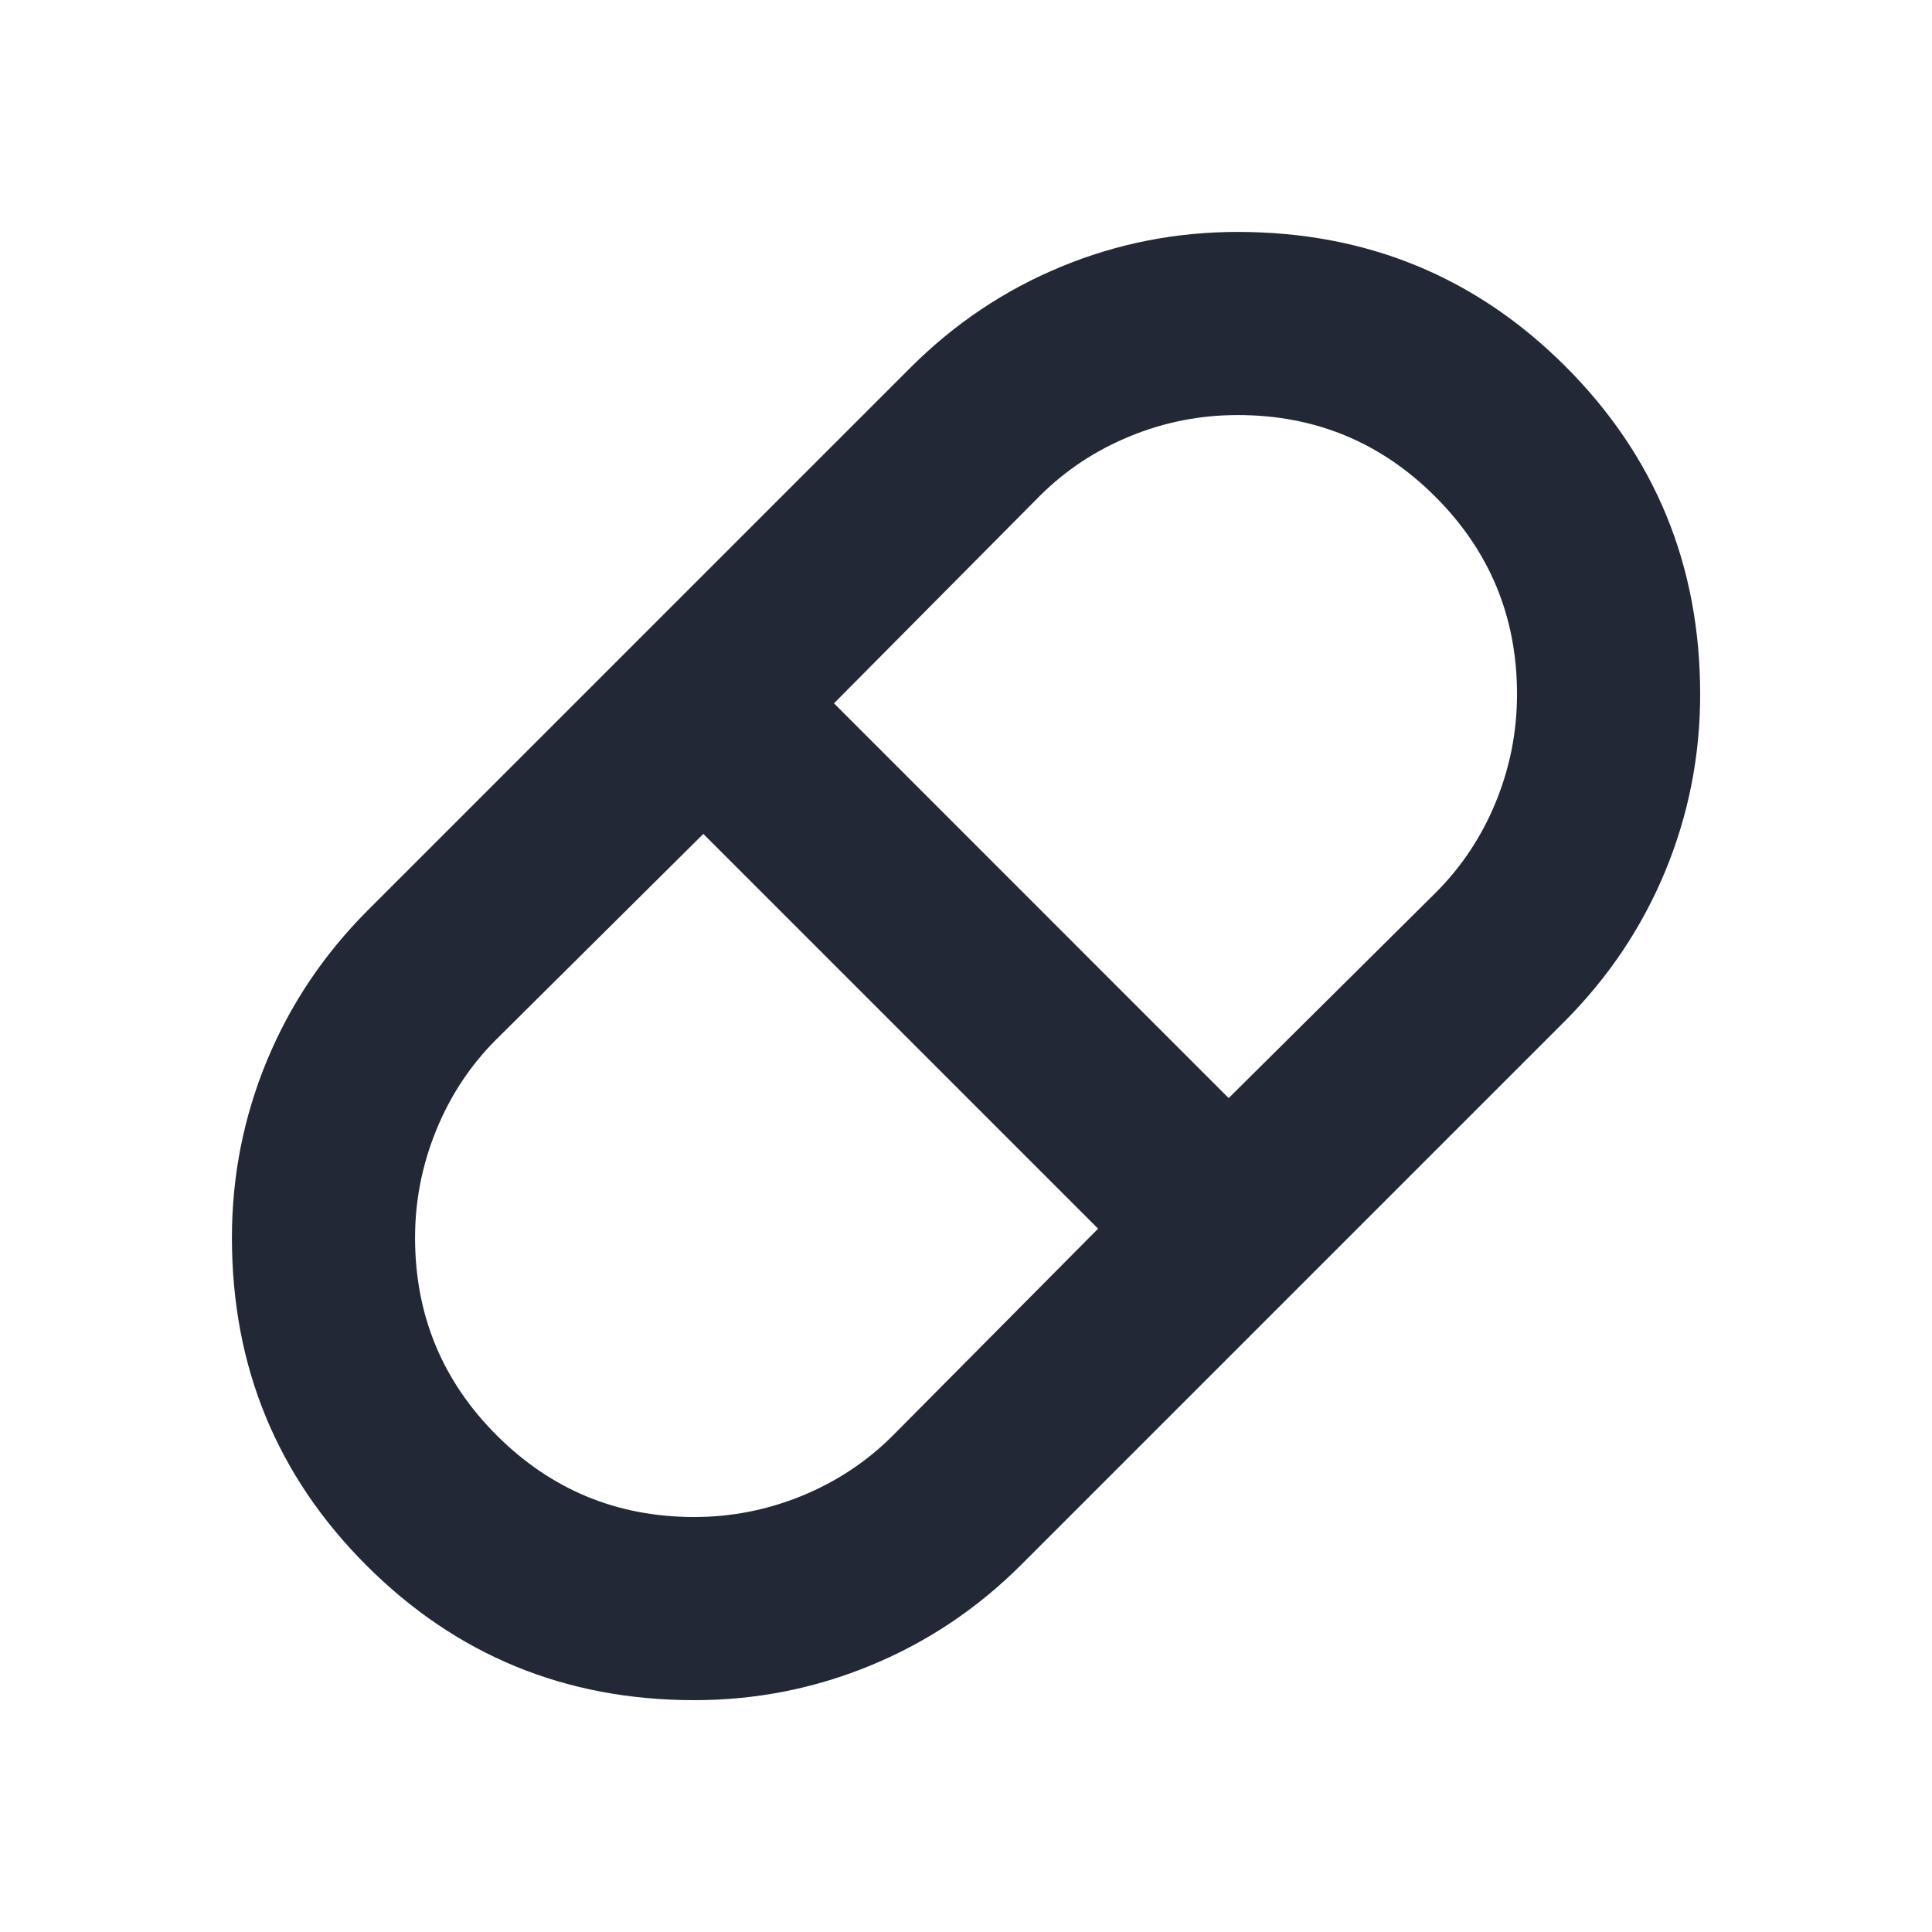 <svg width="24" height="24" viewBox="0 0 24 24" fill="none" xmlns="http://www.w3.org/2000/svg">
<path d="M8.625 21.12C7.025 21.12 5.668 20.562 4.553 19.447C3.438 18.332 2.881 16.975 2.881 15.375C2.881 14.609 3.026 13.877 3.315 13.178C3.605 12.478 4.022 11.856 4.567 11.31L11.311 4.566C11.856 4.022 12.478 3.604 13.177 3.315C13.876 3.025 14.608 2.881 15.375 2.881C16.975 2.881 18.333 3.438 19.448 4.553C20.562 5.668 21.12 7.025 21.12 8.625C21.12 9.391 20.975 10.124 20.686 10.823C20.396 11.522 19.979 12.144 19.434 12.69L12.69 19.434C12.145 19.979 11.523 20.396 10.824 20.685C10.125 20.975 9.392 21.12 8.625 21.12ZM15.263 13.641L17.838 11.086C18.158 10.765 18.407 10.39 18.582 9.962C18.757 9.534 18.845 9.088 18.845 8.624C18.845 7.665 18.507 6.847 17.83 6.17C17.154 5.494 16.336 5.156 15.376 5.156C14.912 5.156 14.466 5.243 14.038 5.419C13.61 5.594 13.235 5.842 12.914 6.163L10.36 8.737L15.263 13.641ZM8.625 18.845C9.086 18.845 9.532 18.757 9.961 18.582C10.39 18.406 10.765 18.158 11.087 17.837L13.641 15.263L8.737 10.359L6.163 12.914C5.842 13.235 5.594 13.61 5.419 14.04C5.244 14.469 5.156 14.914 5.156 15.375C5.156 16.335 5.494 17.154 6.17 17.83C6.847 18.506 7.665 18.845 8.625 18.845Z" fill="#222836"/>
</svg>
